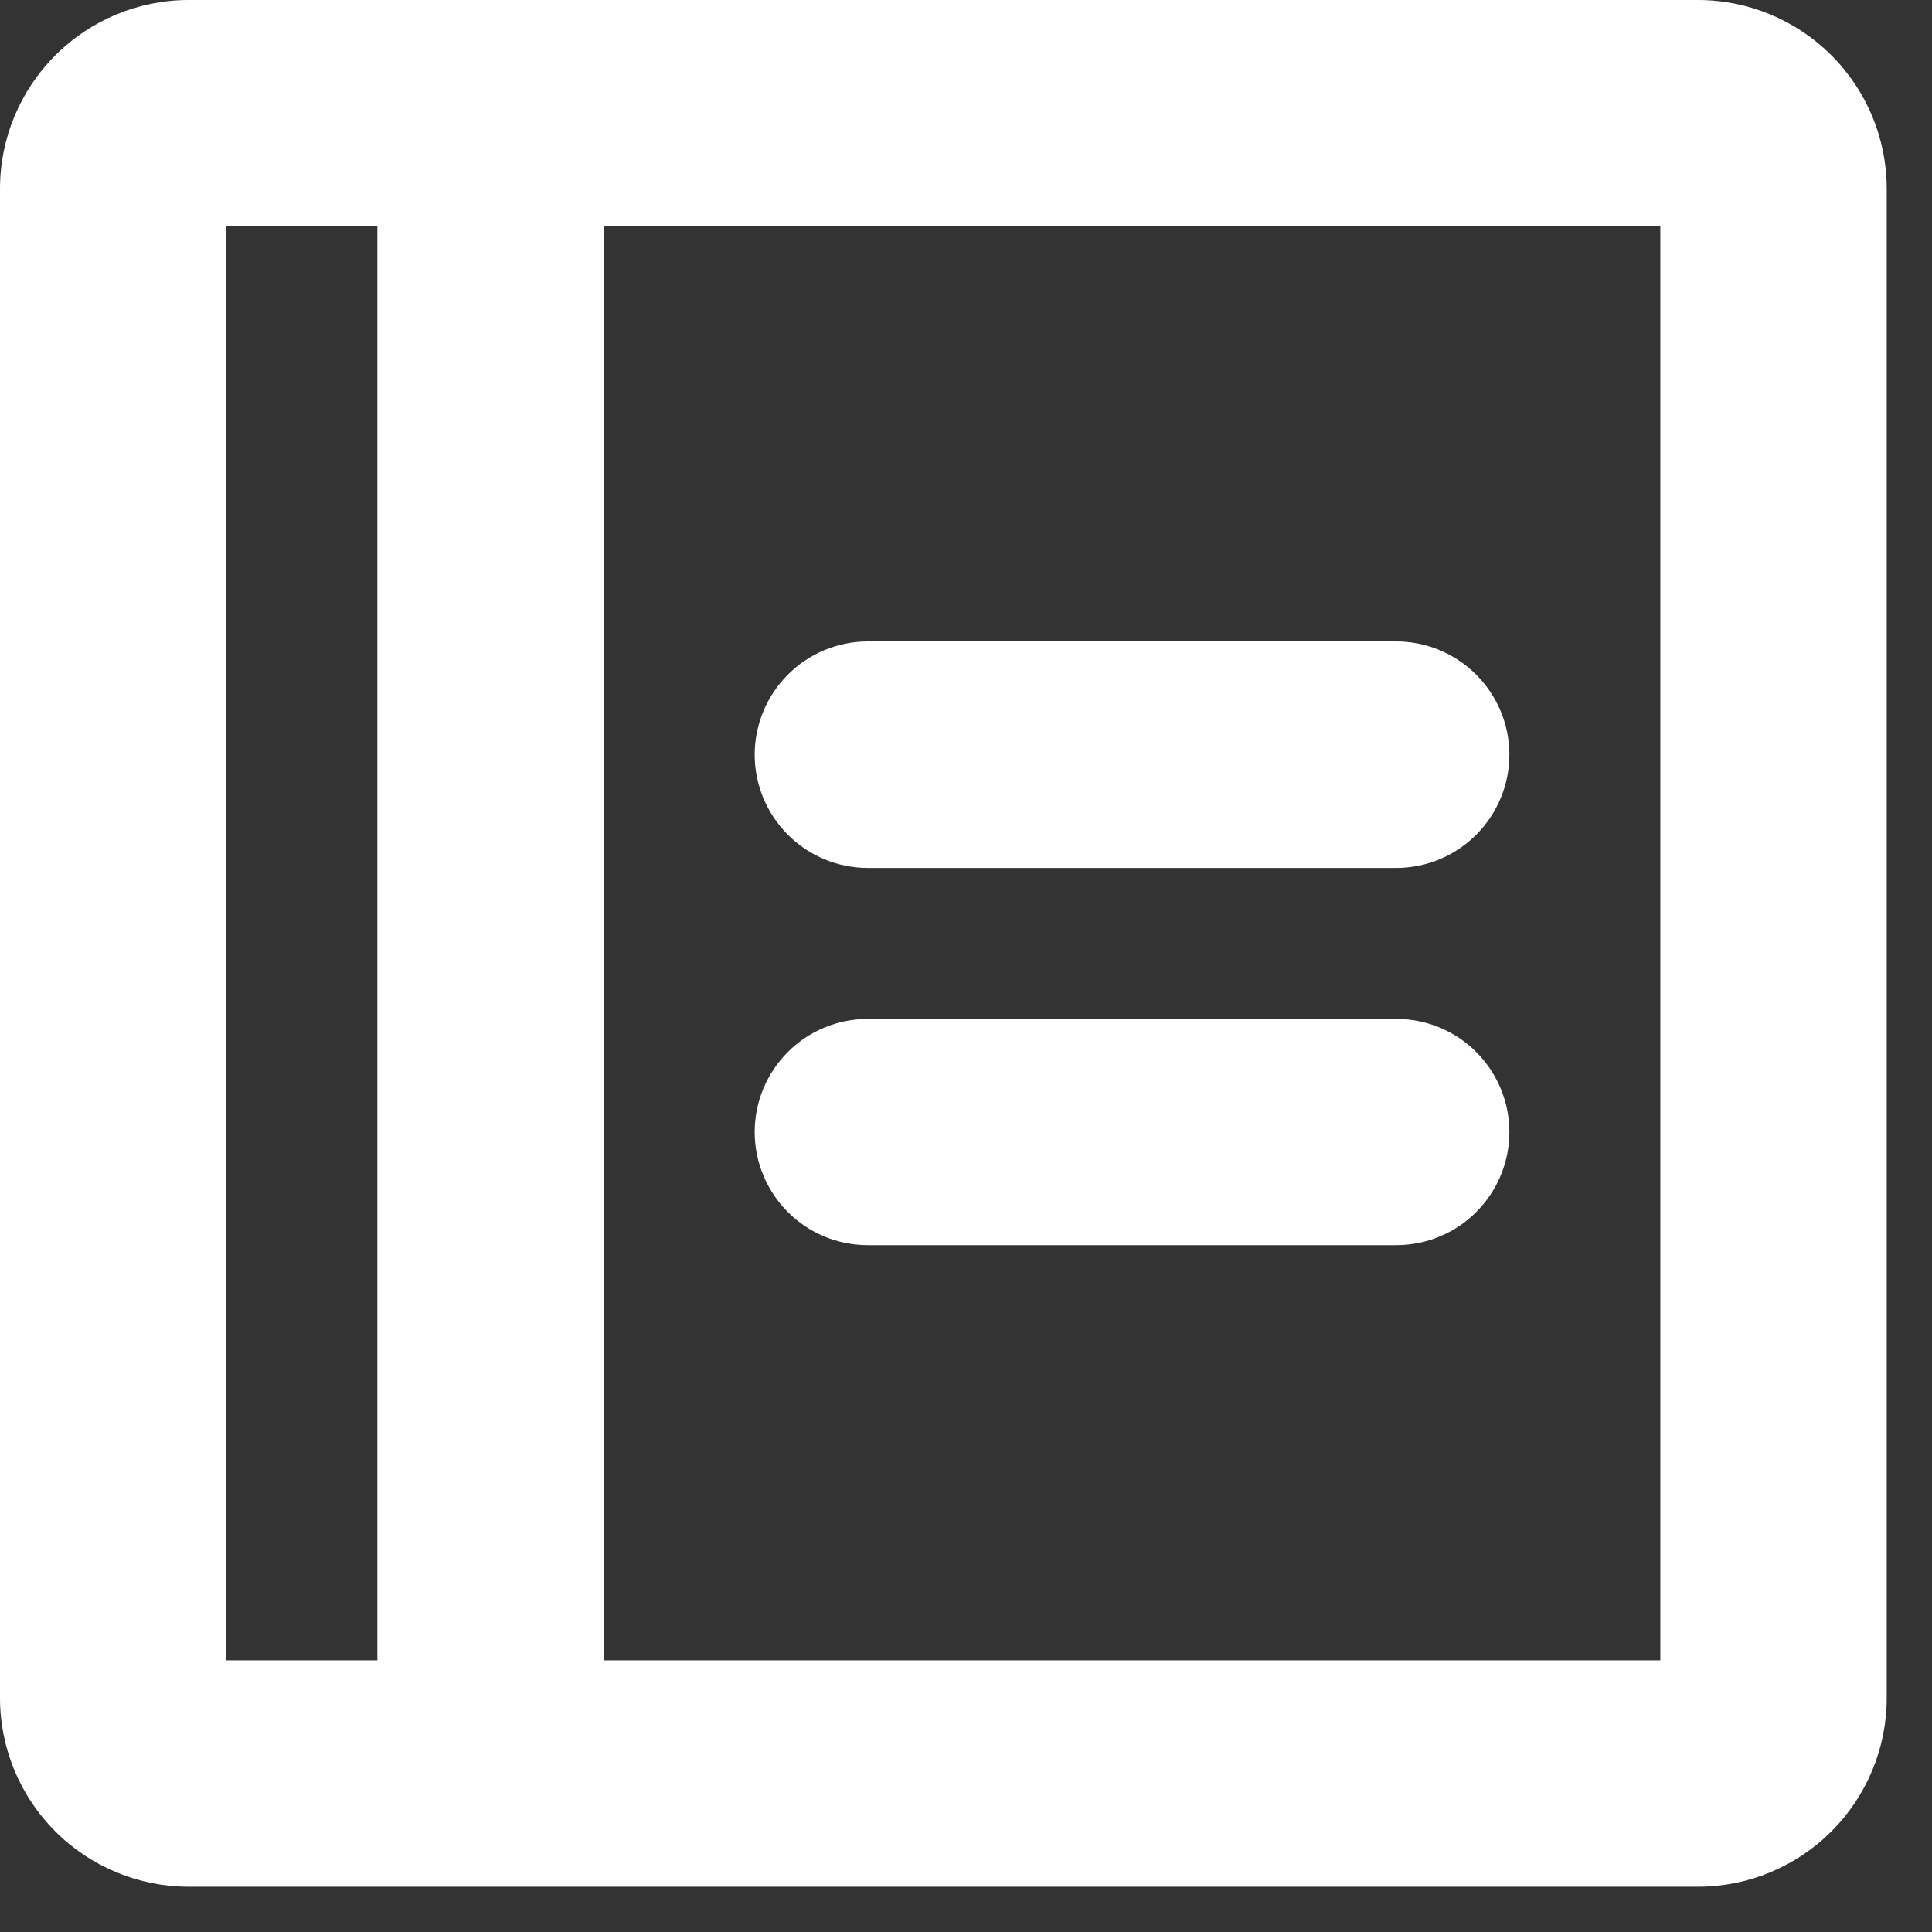 <svg width="16" height="16" viewBox="0 0 16 16" fill="none" xmlns="http://www.w3.org/2000/svg">
<rect x="0" y="0" width="16" height="16" fill="#333333" stroke="none"/>
<path d="M6.25 6.25C6.25 6.001 6.349 5.763 6.525 5.587C6.7 5.411 6.939 5.312 7.188 5.312H11.562C11.811 5.312 12.05 5.411 12.225 5.587C12.401 5.763 12.5 6.001 12.5 6.25C12.5 6.499 12.401 6.737 12.225 6.913C12.05 7.089 11.811 7.188 11.562 7.188H7.188C6.939 7.188 6.7 7.089 6.525 6.913C6.349 6.737 6.25 6.499 6.25 6.25ZM11.562 8.438H7.188C6.939 8.438 6.7 8.536 6.525 8.712C6.349 8.888 6.25 9.126 6.25 9.375C6.25 9.624 6.349 9.862 6.525 10.038C6.7 10.214 6.939 10.312 7.188 10.312H11.562C11.811 10.312 12.05 10.214 12.225 10.038C12.401 9.862 12.5 9.624 12.5 9.375C12.5 9.126 12.401 8.888 12.225 8.712C12.05 8.536 11.811 8.438 11.562 8.438ZM15.625 1.562V14.062C15.625 14.477 15.46 14.874 15.167 15.167C14.874 15.46 14.477 15.625 14.062 15.625H1.562C1.148 15.625 0.751 15.46 0.458 15.167C0.165 14.874 0 14.477 0 14.062V1.562C0 1.148 0.165 0.751 0.458 0.458C0.751 0.165 1.148 0 1.562 0H14.062C14.477 0 14.874 0.165 15.167 0.458C15.46 0.751 15.625 1.148 15.625 1.562ZM1.875 13.75H3.125V1.875H1.875V13.75ZM13.75 1.875H5V13.75H13.75V1.875Z" fill="white"/>
</svg>
